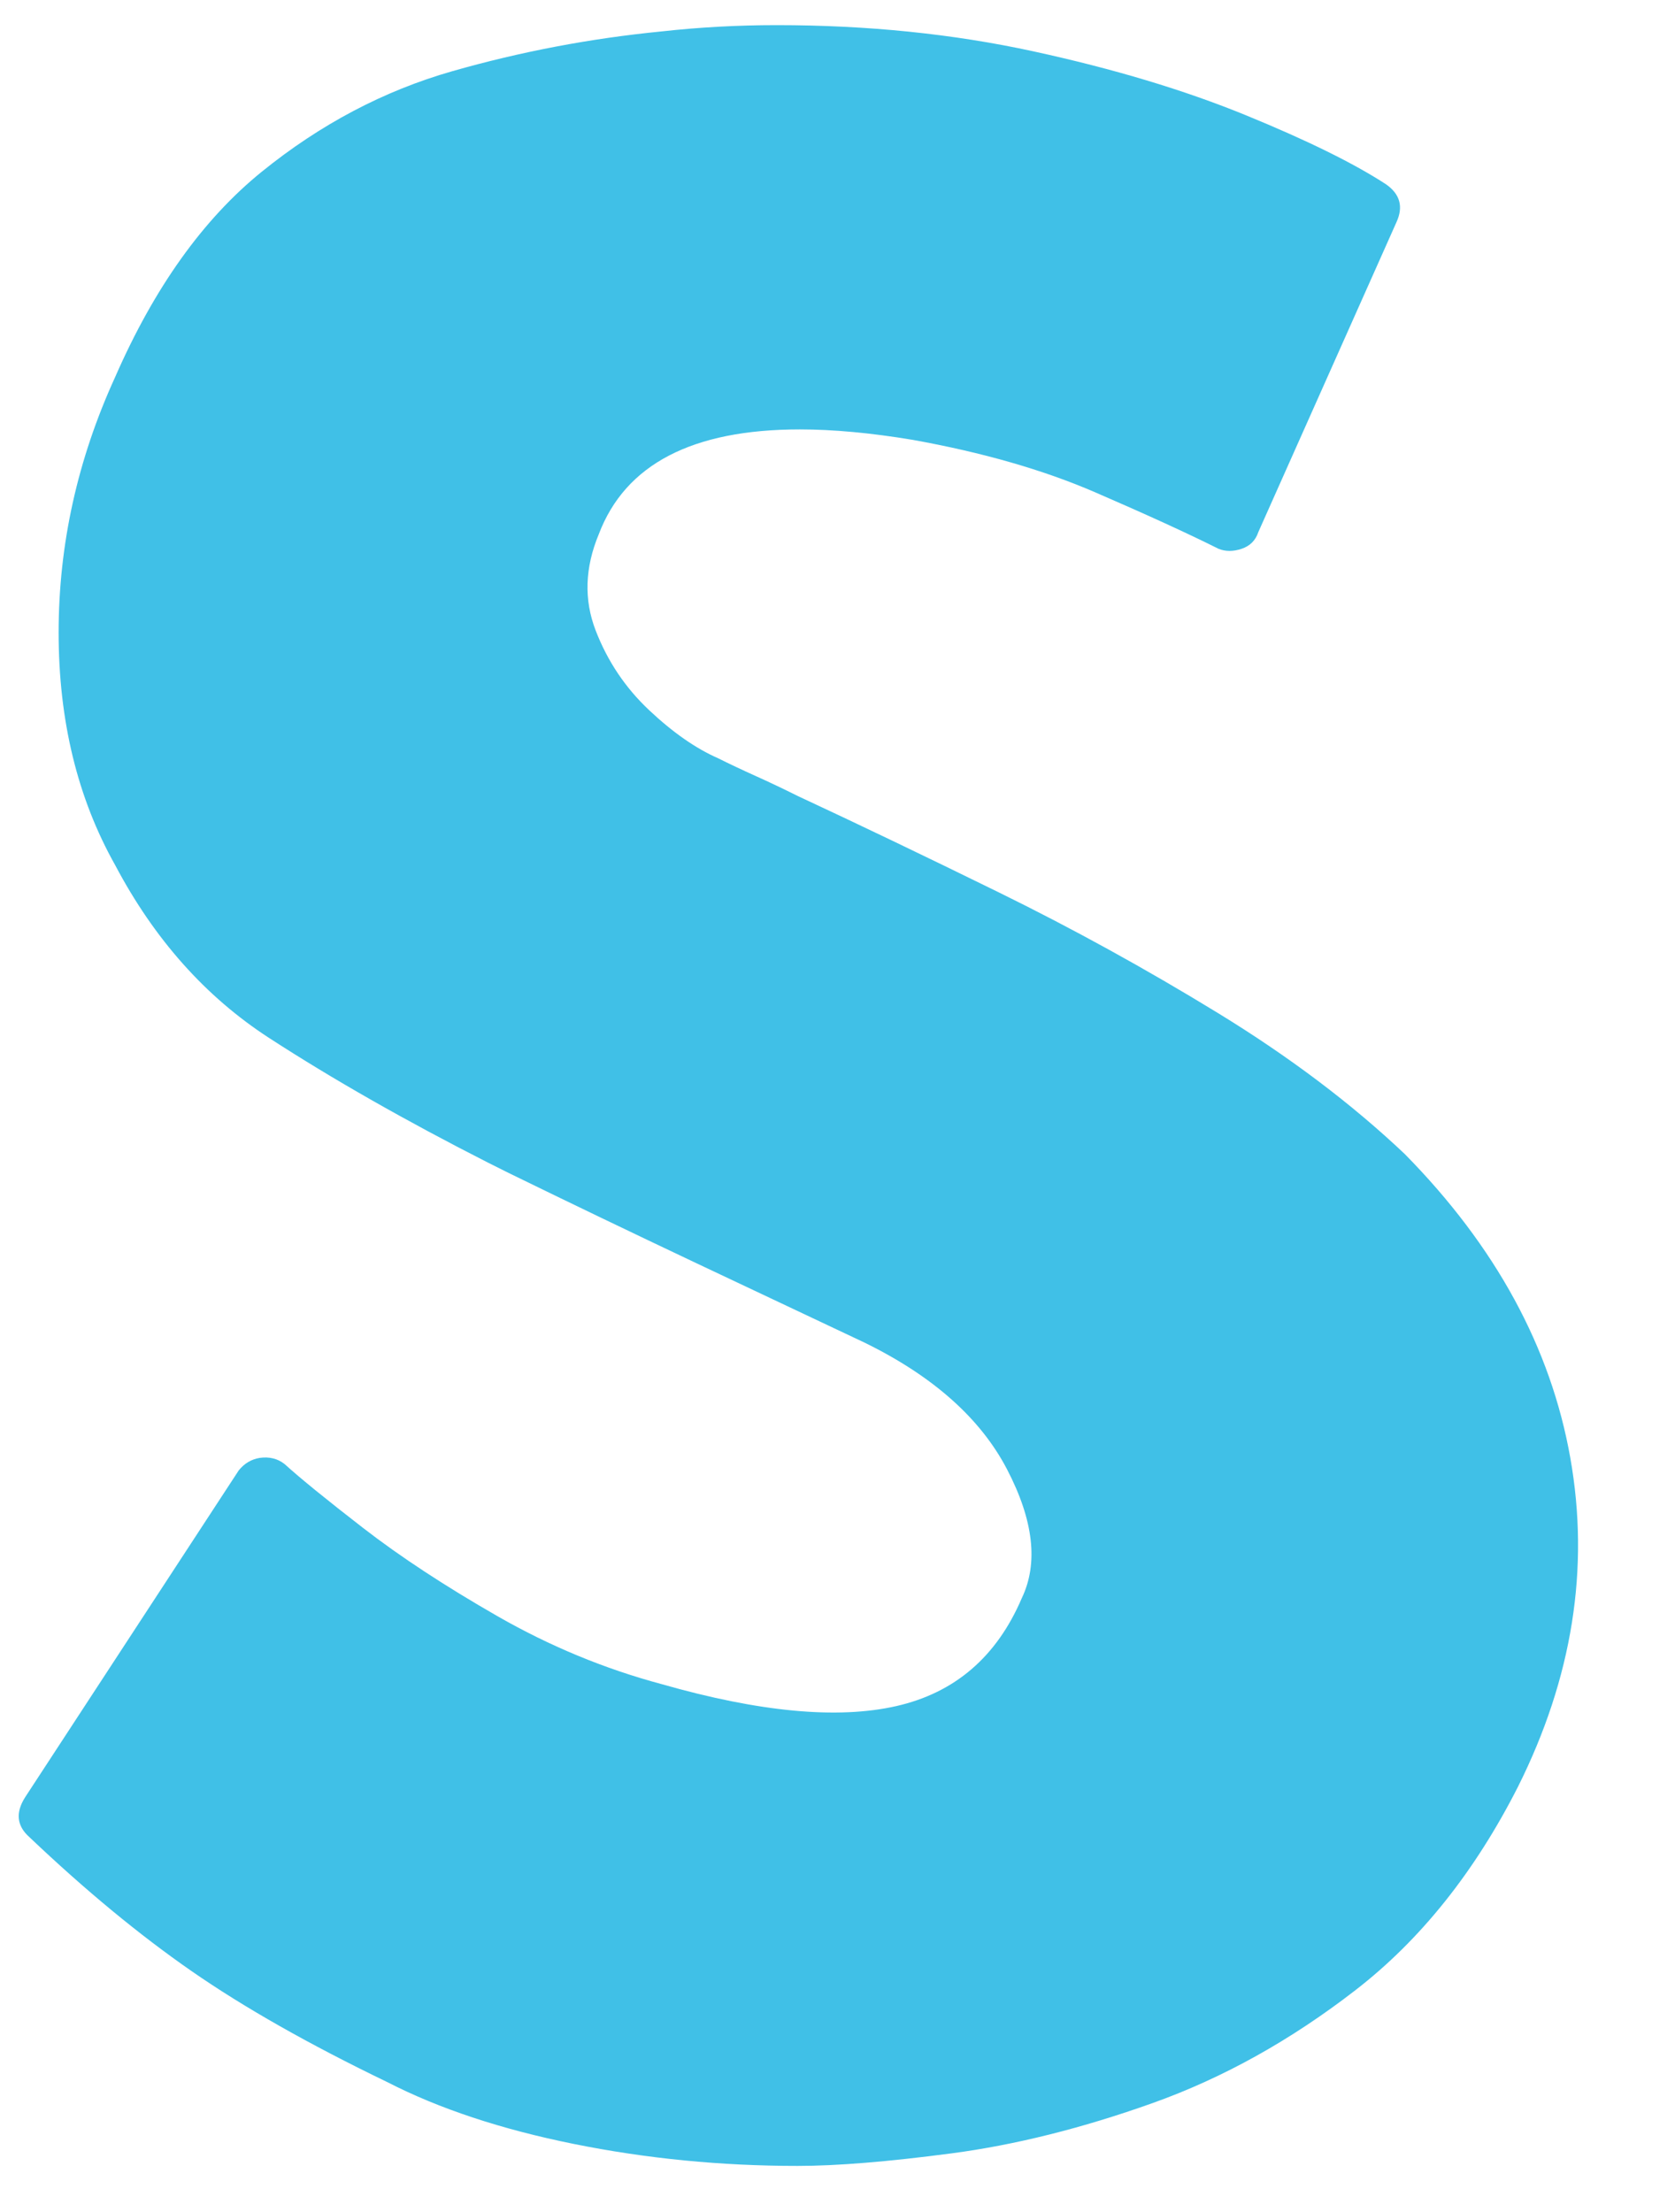 <svg height="31.68" viewBox="0 0 800 1056" width="24" xmlns="http://www.w3.org/2000/svg">
<g transform="translate(-256, 832) scale(1, -1)">
<g>
<g>
<clipPath id="clip-0-1">
<path d="M927,281 Q992,215 1006,136 Q1020,57 981,-21 Q950,-82 903.5,-118 Q857,-154 806.5,-172 Q756,-190 710.5,-196 Q665,-202 637,-202 Q582,-202 530,-191.5 Q478,-181 441,-162 Q385,-135 347.5,-109 Q310,-83 270,-45 Q261,-37 268,-26 L370,130 Q374,135 380,136 Q387,137 392,133 Q403,123 429.5,102.5 Q456,82 493.5,60.5 Q531,39 572,28 Q642,8 684,17.5 Q726,27 744,69 Q756,94 737,130.5 Q718,167 669,191 Q635,207 588.5,229 Q542,251 499,272 L489,277 Q430,307 384.5,336.5 Q339,366 311,419 Q284,467 284,530 Q284,593 311,652 Q339,716 381,750 Q423,784 472,798 Q521,812 572,817 Q599,820 627,820 Q692,820 749.5,807.5 Q807,795 851,777 Q895,759 918,744 Q928,737 923,726 L857,578 Q855,572 849,570 Q843,568 838,570 Q816,581 779,597 Q742,613 692,622 Q662,627 638,627 Q561,627 542,577 Q532,553 540.5,531 Q549,509 566,493 Q583,477 599,470 Q607,466 617,461.5 Q627,457 637,452 Q680,432 733,406 Q786,380 837.5,348.5 Q889,317 927,281 Z" transform="matrix(1 0 0 1 0 0)"/>
</clipPath>
<g clip-path="url(#clip-0-1)">
<path d="M256,-224 L1056,-224 L1056,832 L256,832 Z" fill="rgb(64, 192, 231)" transform="matrix(1 0 0 1 0 0)"/>
</g>
</g>
</g>
</g>
</svg>
